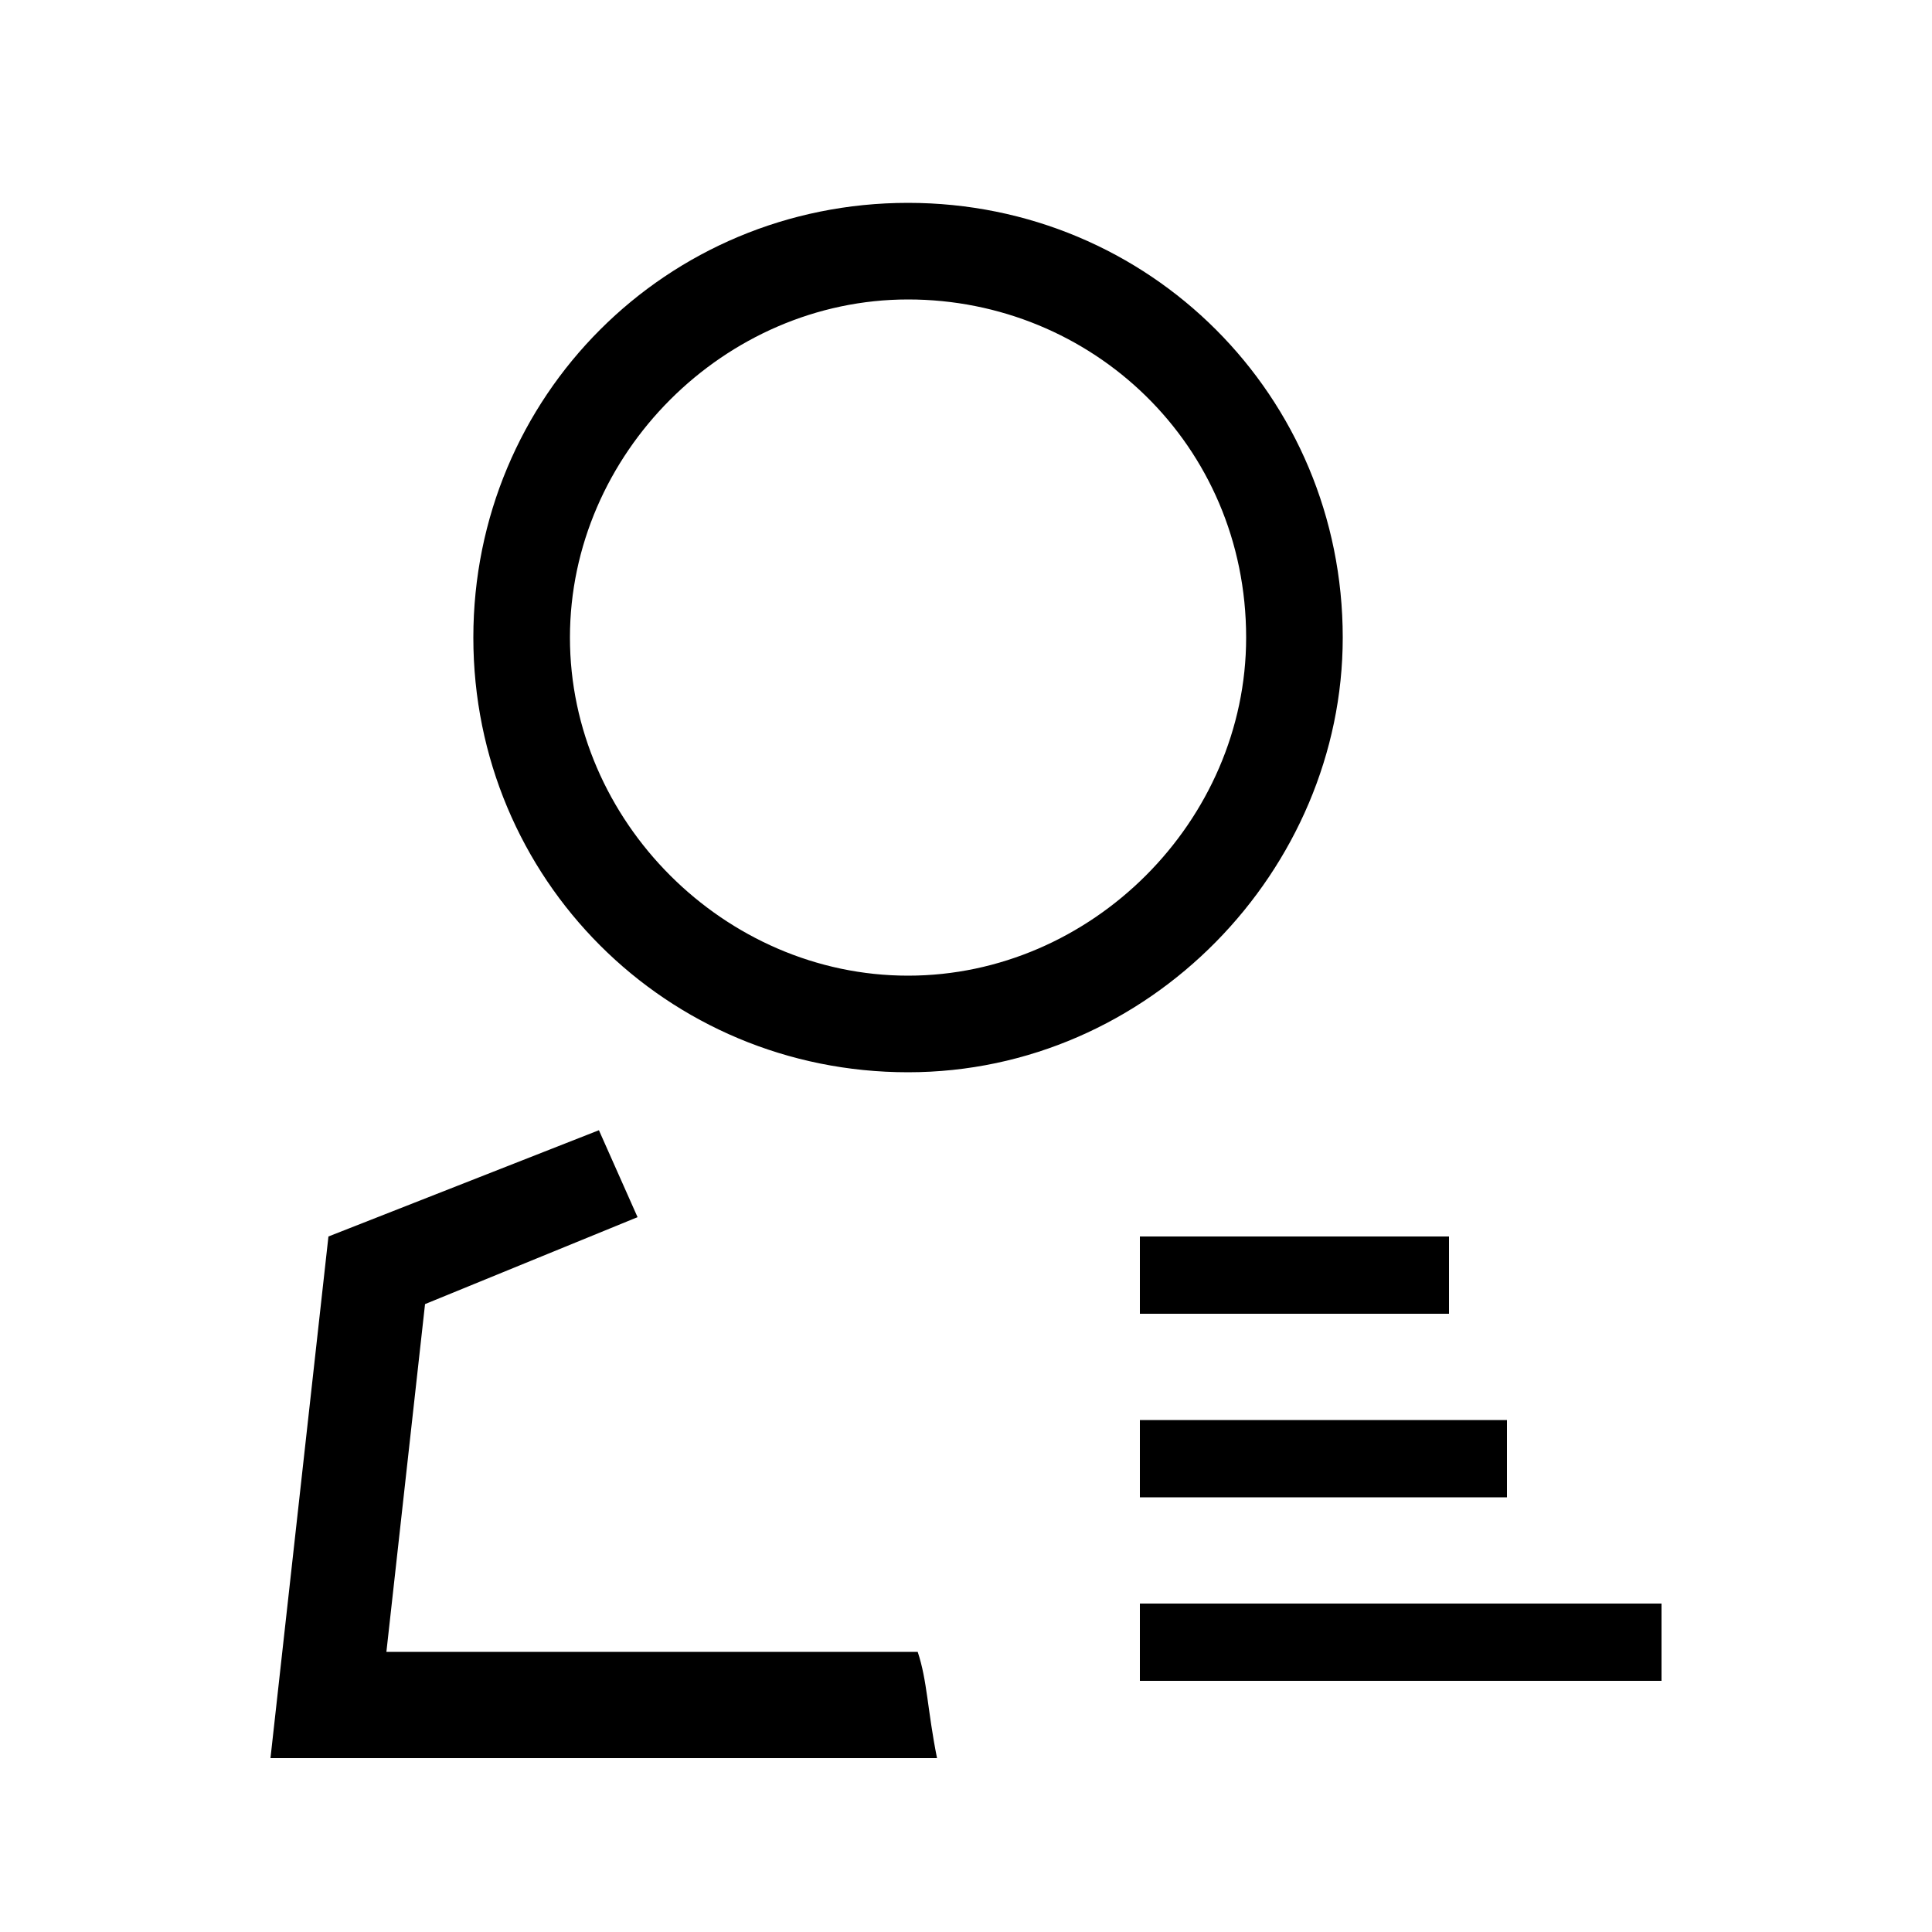 <svg t="1569575714170" class="icon" viewBox="0 0 1024 1024" version="1.1" xmlns="http://www.w3.org/2000/svg" p-id="5378" width="128" height="128"><path d="M481.28 568.32c-128 0-230.4-102.4-230.4-230.4s102.4-230.4 230.4-230.4 230.4 102.4 230.4 230.4c0 122.88-102.4 230.4-230.4 230.4z m0-409.6c-97.28 0-179.2 81.92-179.2 179.2s81.92 179.2 179.2 179.2 179.2-81.92 179.2-179.2c0-102.4-81.92-179.2-179.2-179.2zM486.4 875.52H204.8l20.48-184.32 112.64-46.08-20.48-46.08-143.36 56.32-30.72 276.48h353.28c-5.12-25.6-5.12-40.96-10.24-56.32zM604.16 655.36H768v40.96h-163.84zM604.16 752.64h194.56v40.96h-194.56zM604.16 849.92h276.48v40.96h-276.48z" p-id="5379"></path></svg>